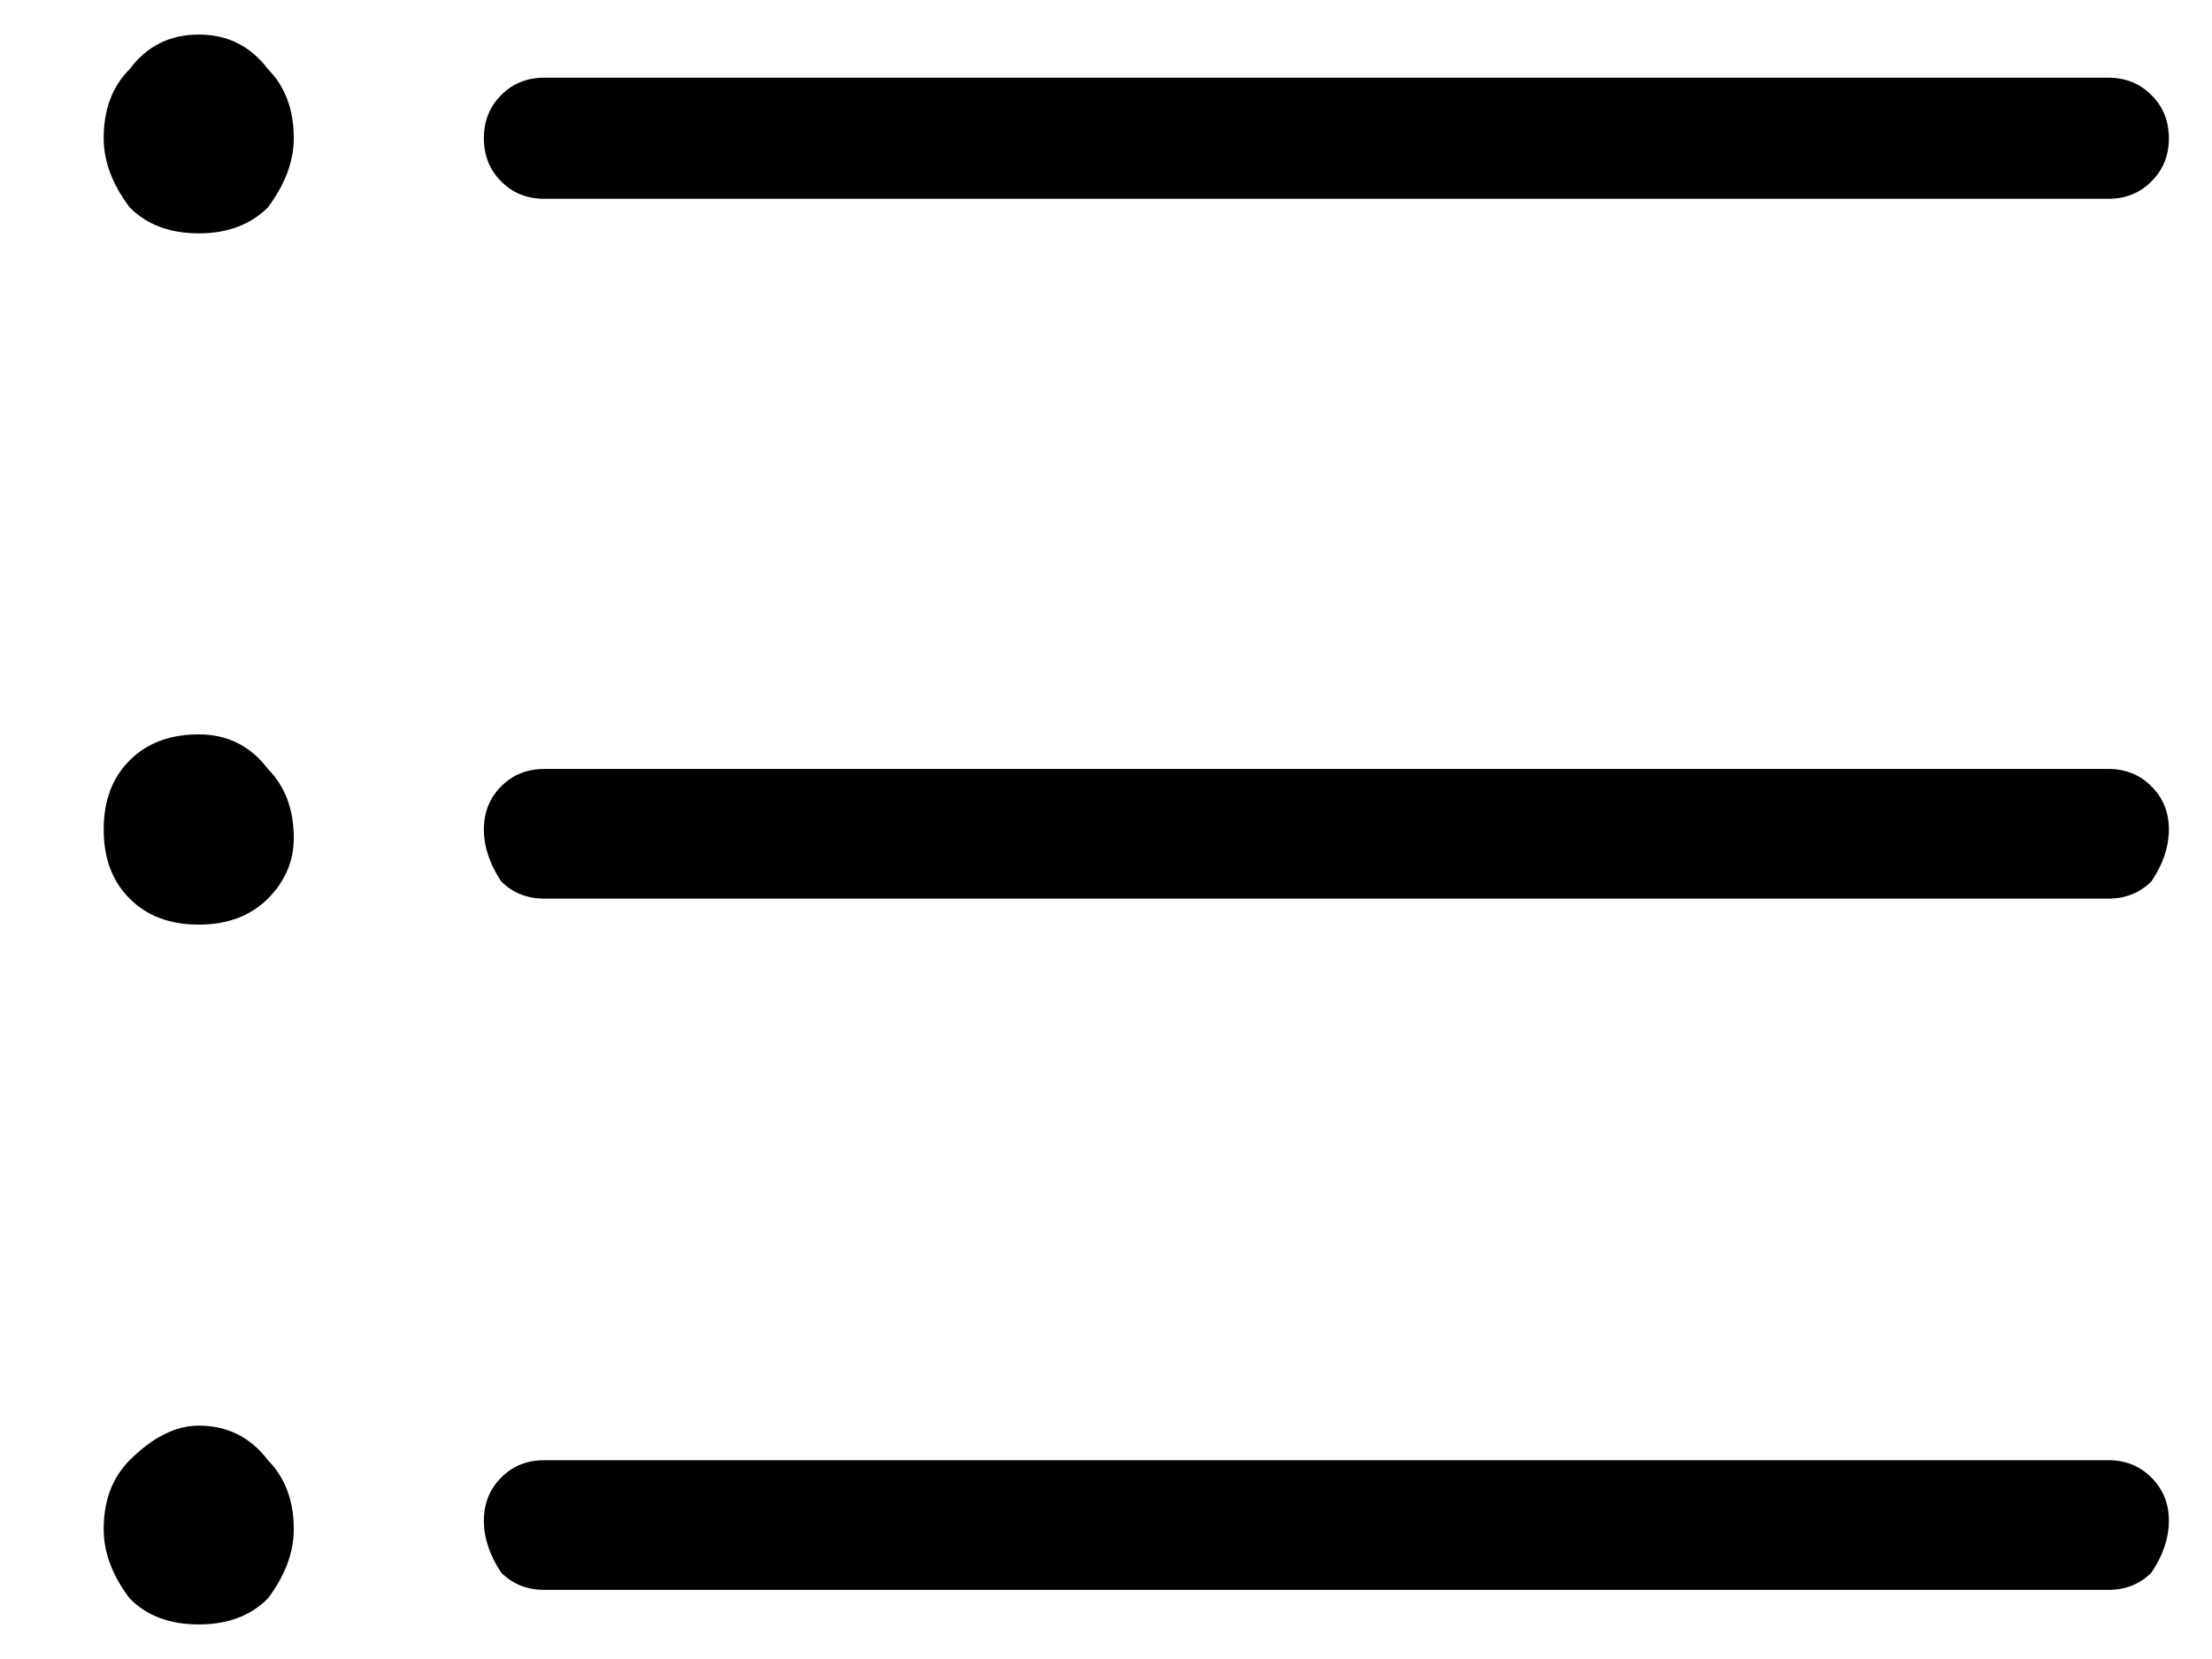 <svg width="16" height="12" viewBox="0 0 16 12" fill="none" xmlns="http://www.w3.org/2000/svg">
<path d="M3.938 1.438H15.25C15.375 1.438 15.479 1.396 15.562 1.312C15.646 1.229 15.688 1.125 15.688 1C15.688 0.875 15.646 0.771 15.562 0.688C15.479 0.604 15.375 0.562 15.25 0.562H3.938C3.812 0.562 3.708 0.604 3.625 0.688C3.542 0.771 3.5 0.875 3.5 1C3.5 1.125 3.542 1.229 3.625 1.312C3.708 1.396 3.812 1.438 3.938 1.438ZM15.25 5.562H3.938C3.812 5.562 3.708 5.604 3.625 5.688C3.542 5.771 3.5 5.875 3.5 6C3.5 6.125 3.542 6.25 3.625 6.375C3.708 6.458 3.812 6.5 3.938 6.5H15.25C15.375 6.5 15.479 6.458 15.562 6.375C15.646 6.25 15.688 6.125 15.688 6C15.688 5.875 15.646 5.771 15.562 5.688C15.479 5.604 15.375 5.562 15.25 5.562ZM15.25 10.562H3.938C3.812 10.562 3.708 10.604 3.625 10.688C3.542 10.771 3.5 10.875 3.5 11C3.5 11.125 3.542 11.25 3.625 11.375C3.708 11.458 3.812 11.5 3.938 11.5H15.25C15.375 11.5 15.479 11.458 15.562 11.375C15.646 11.25 15.688 11.125 15.688 11C15.688 10.875 15.646 10.771 15.562 10.688C15.479 10.604 15.375 10.562 15.25 10.562ZM1.438 0.25C1.229 0.25 1.062 0.333 0.938 0.5C0.812 0.625 0.75 0.792 0.75 1C0.75 1.167 0.812 1.333 0.938 1.5C1.062 1.625 1.229 1.688 1.438 1.688C1.646 1.688 1.812 1.625 1.938 1.5C2.062 1.333 2.125 1.167 2.125 1C2.125 0.792 2.062 0.625 1.938 0.5C1.812 0.333 1.646 0.25 1.438 0.25ZM1.438 5.312C1.229 5.312 1.062 5.375 0.938 5.5C0.812 5.625 0.75 5.792 0.75 6C0.75 6.208 0.812 6.375 0.938 6.5C1.062 6.625 1.229 6.688 1.438 6.688C1.646 6.688 1.812 6.625 1.938 6.5C2.062 6.375 2.125 6.229 2.125 6.062C2.125 5.854 2.062 5.688 1.938 5.562C1.812 5.396 1.646 5.312 1.438 5.312ZM1.438 10.312C1.271 10.312 1.104 10.396 0.938 10.562C0.812 10.688 0.75 10.854 0.75 11.062C0.75 11.229 0.812 11.396 0.938 11.562C1.062 11.688 1.229 11.75 1.438 11.75C1.646 11.75 1.812 11.688 1.938 11.562C2.062 11.396 2.125 11.229 2.125 11.062C2.125 10.854 2.062 10.688 1.938 10.562C1.812 10.396 1.646 10.312 1.438 10.312Z" fill="black"/>
</svg>
